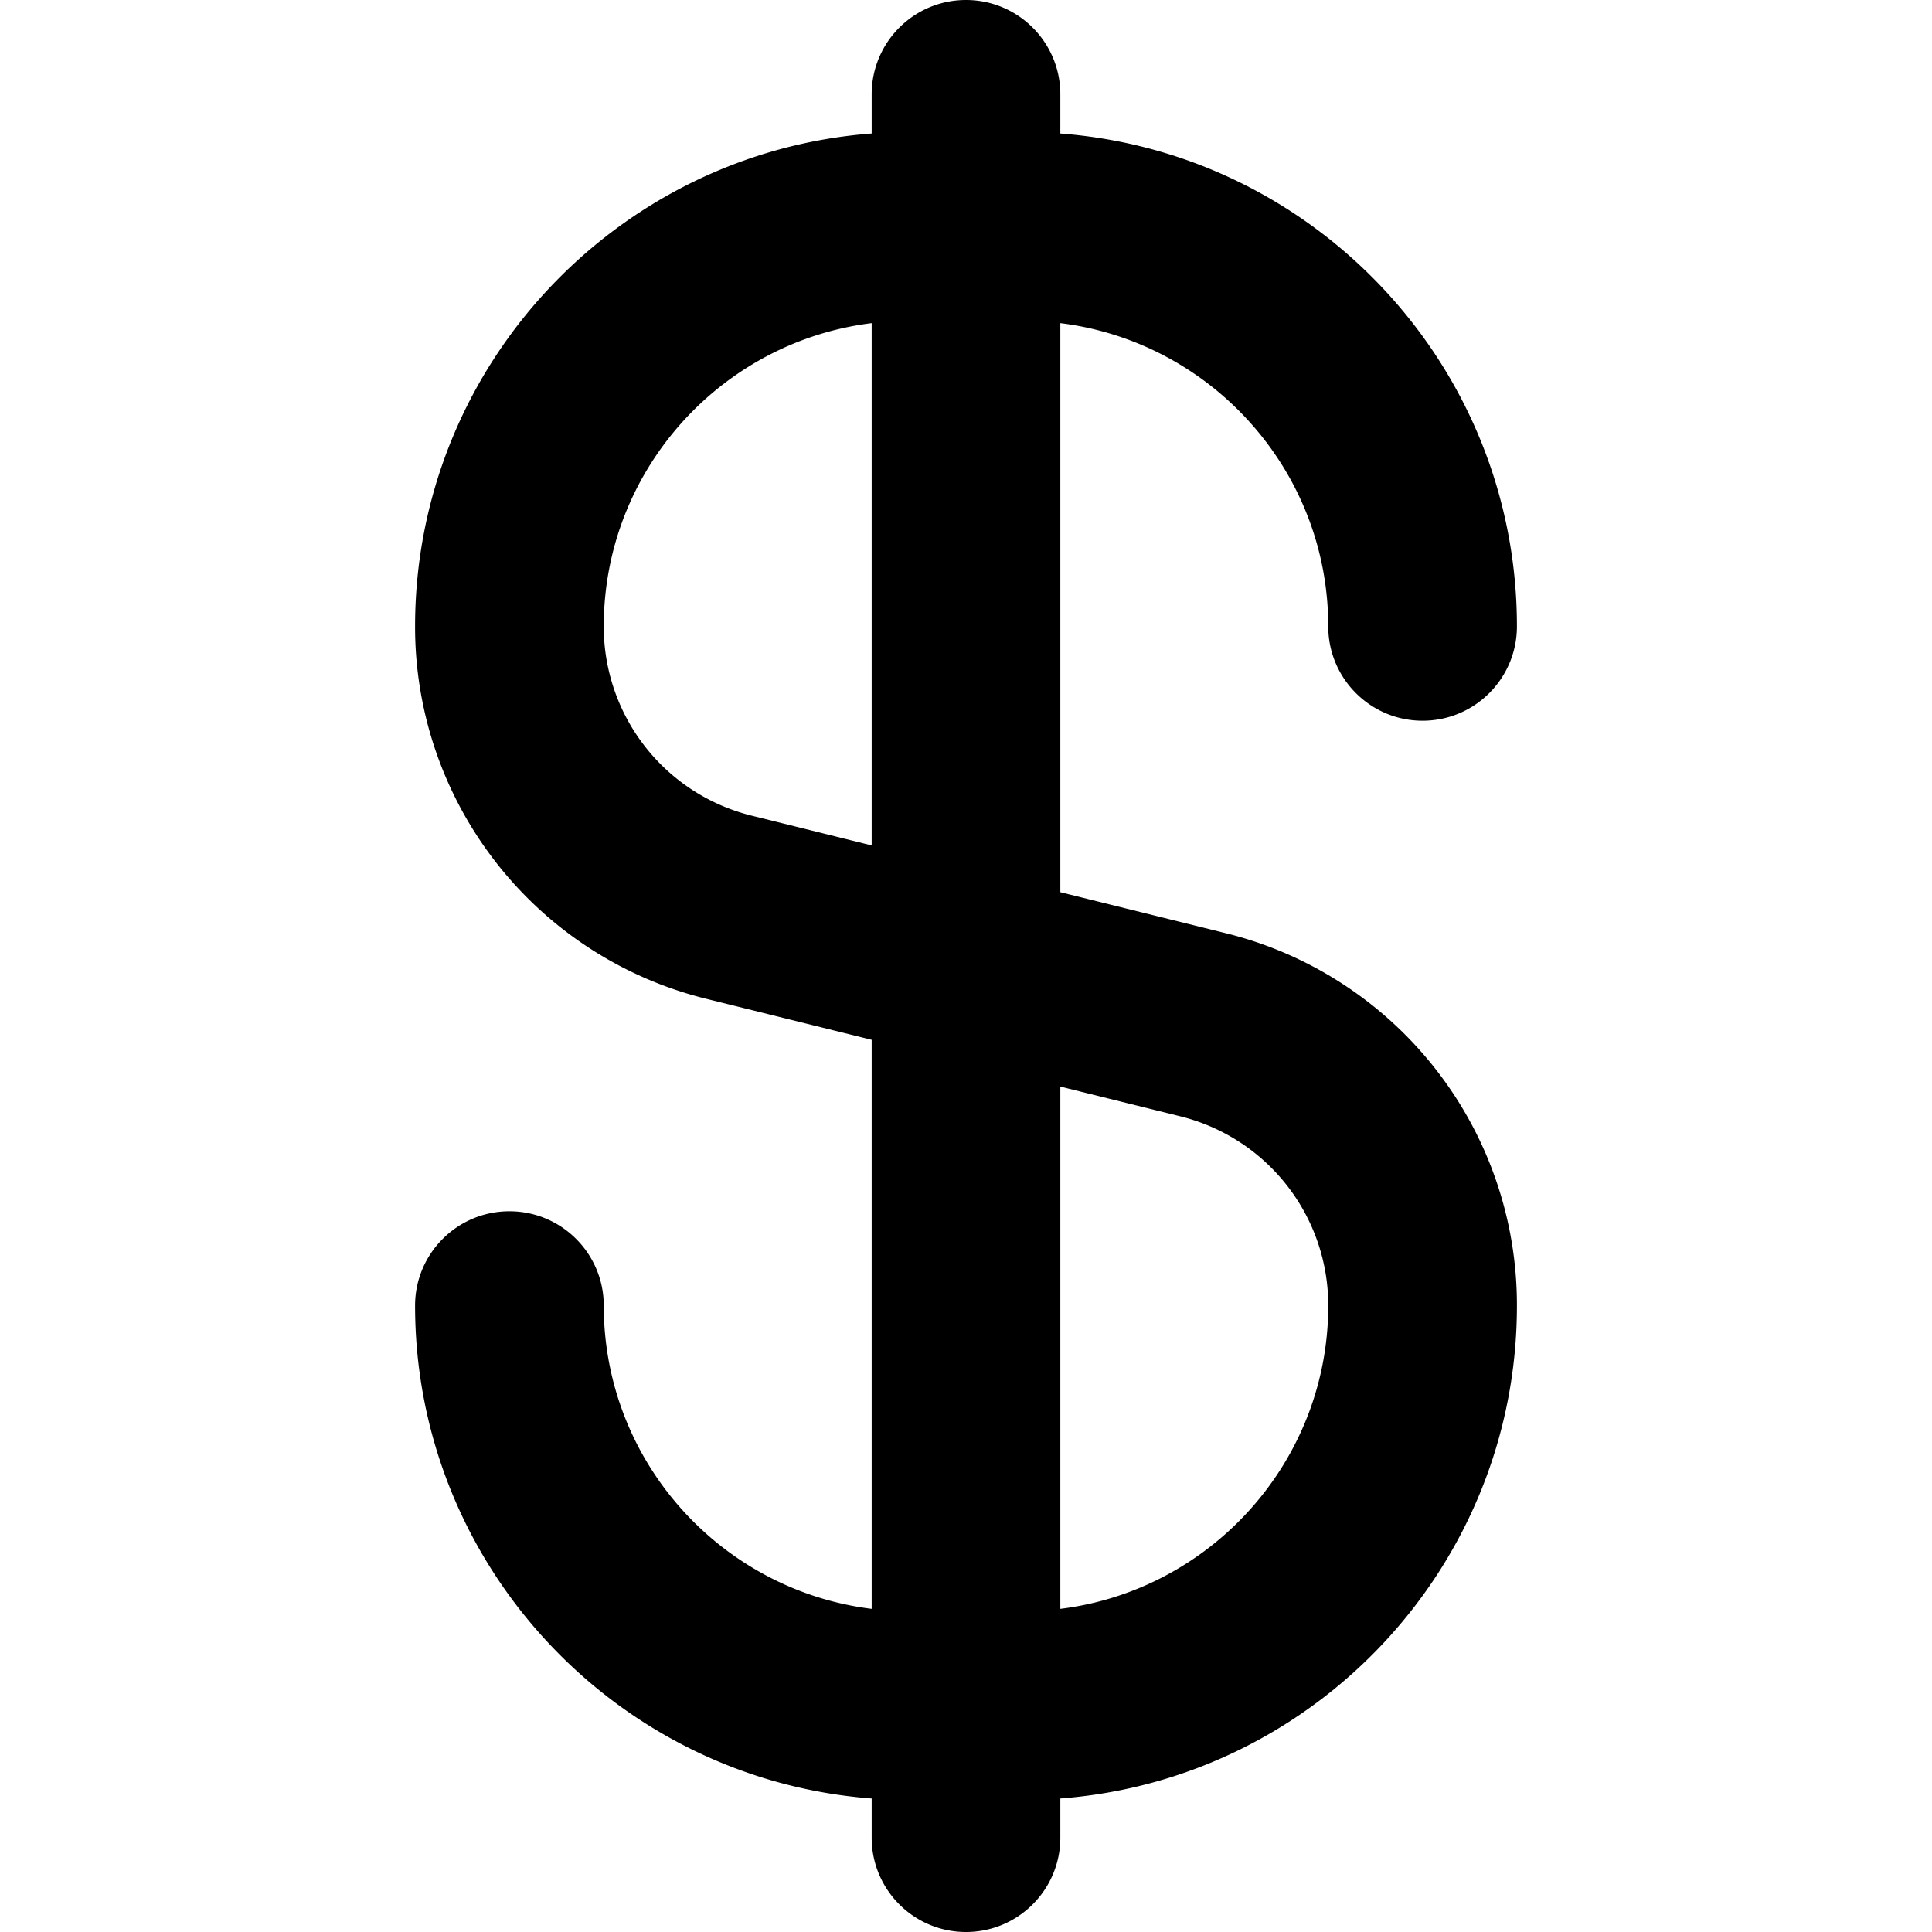 <svg xmlns="http://www.w3.org/2000/svg" viewBox="-49 141 512 512"><path d="M275.78 388.296L232 377.441V226.639c39.959 4.945 71 39.085 71 80.361 0 13.807 11.193 25 25 25s25-11.193 25-25c0-68.87-53.42-125.496-121-130.621V166c0-13.807-11.192-25-25-25-13.807 0-25 11.193-25 25v10.379C114.42 181.504 61 238.131 61 307a101.51 101.51 0 0 0 77.221 98.704L182 416.559v150.802c-39.959-4.946-71-39.085-71-80.361 0-13.807-11.193-25-25-25s-25 11.193-25 25c0 68.87 53.42 125.496 121 130.621V628c0 13.807 11.193 25 25 25 13.808 0 25-11.193 25-25v-10.379C299.58 612.496 353 555.87 353 487a101.512 101.512 0 0 0-77.22-98.704zm-125.527-31.123A51.601 51.601 0 0 1 111 307c0-41.276 31.041-75.415 71-80.361v138.405l-31.747-7.871zM232 567.361V428.955l31.747 7.871A51.603 51.603 0 0 1 303 487c0 41.276-31.041 75.415-71 80.361z"/></svg>